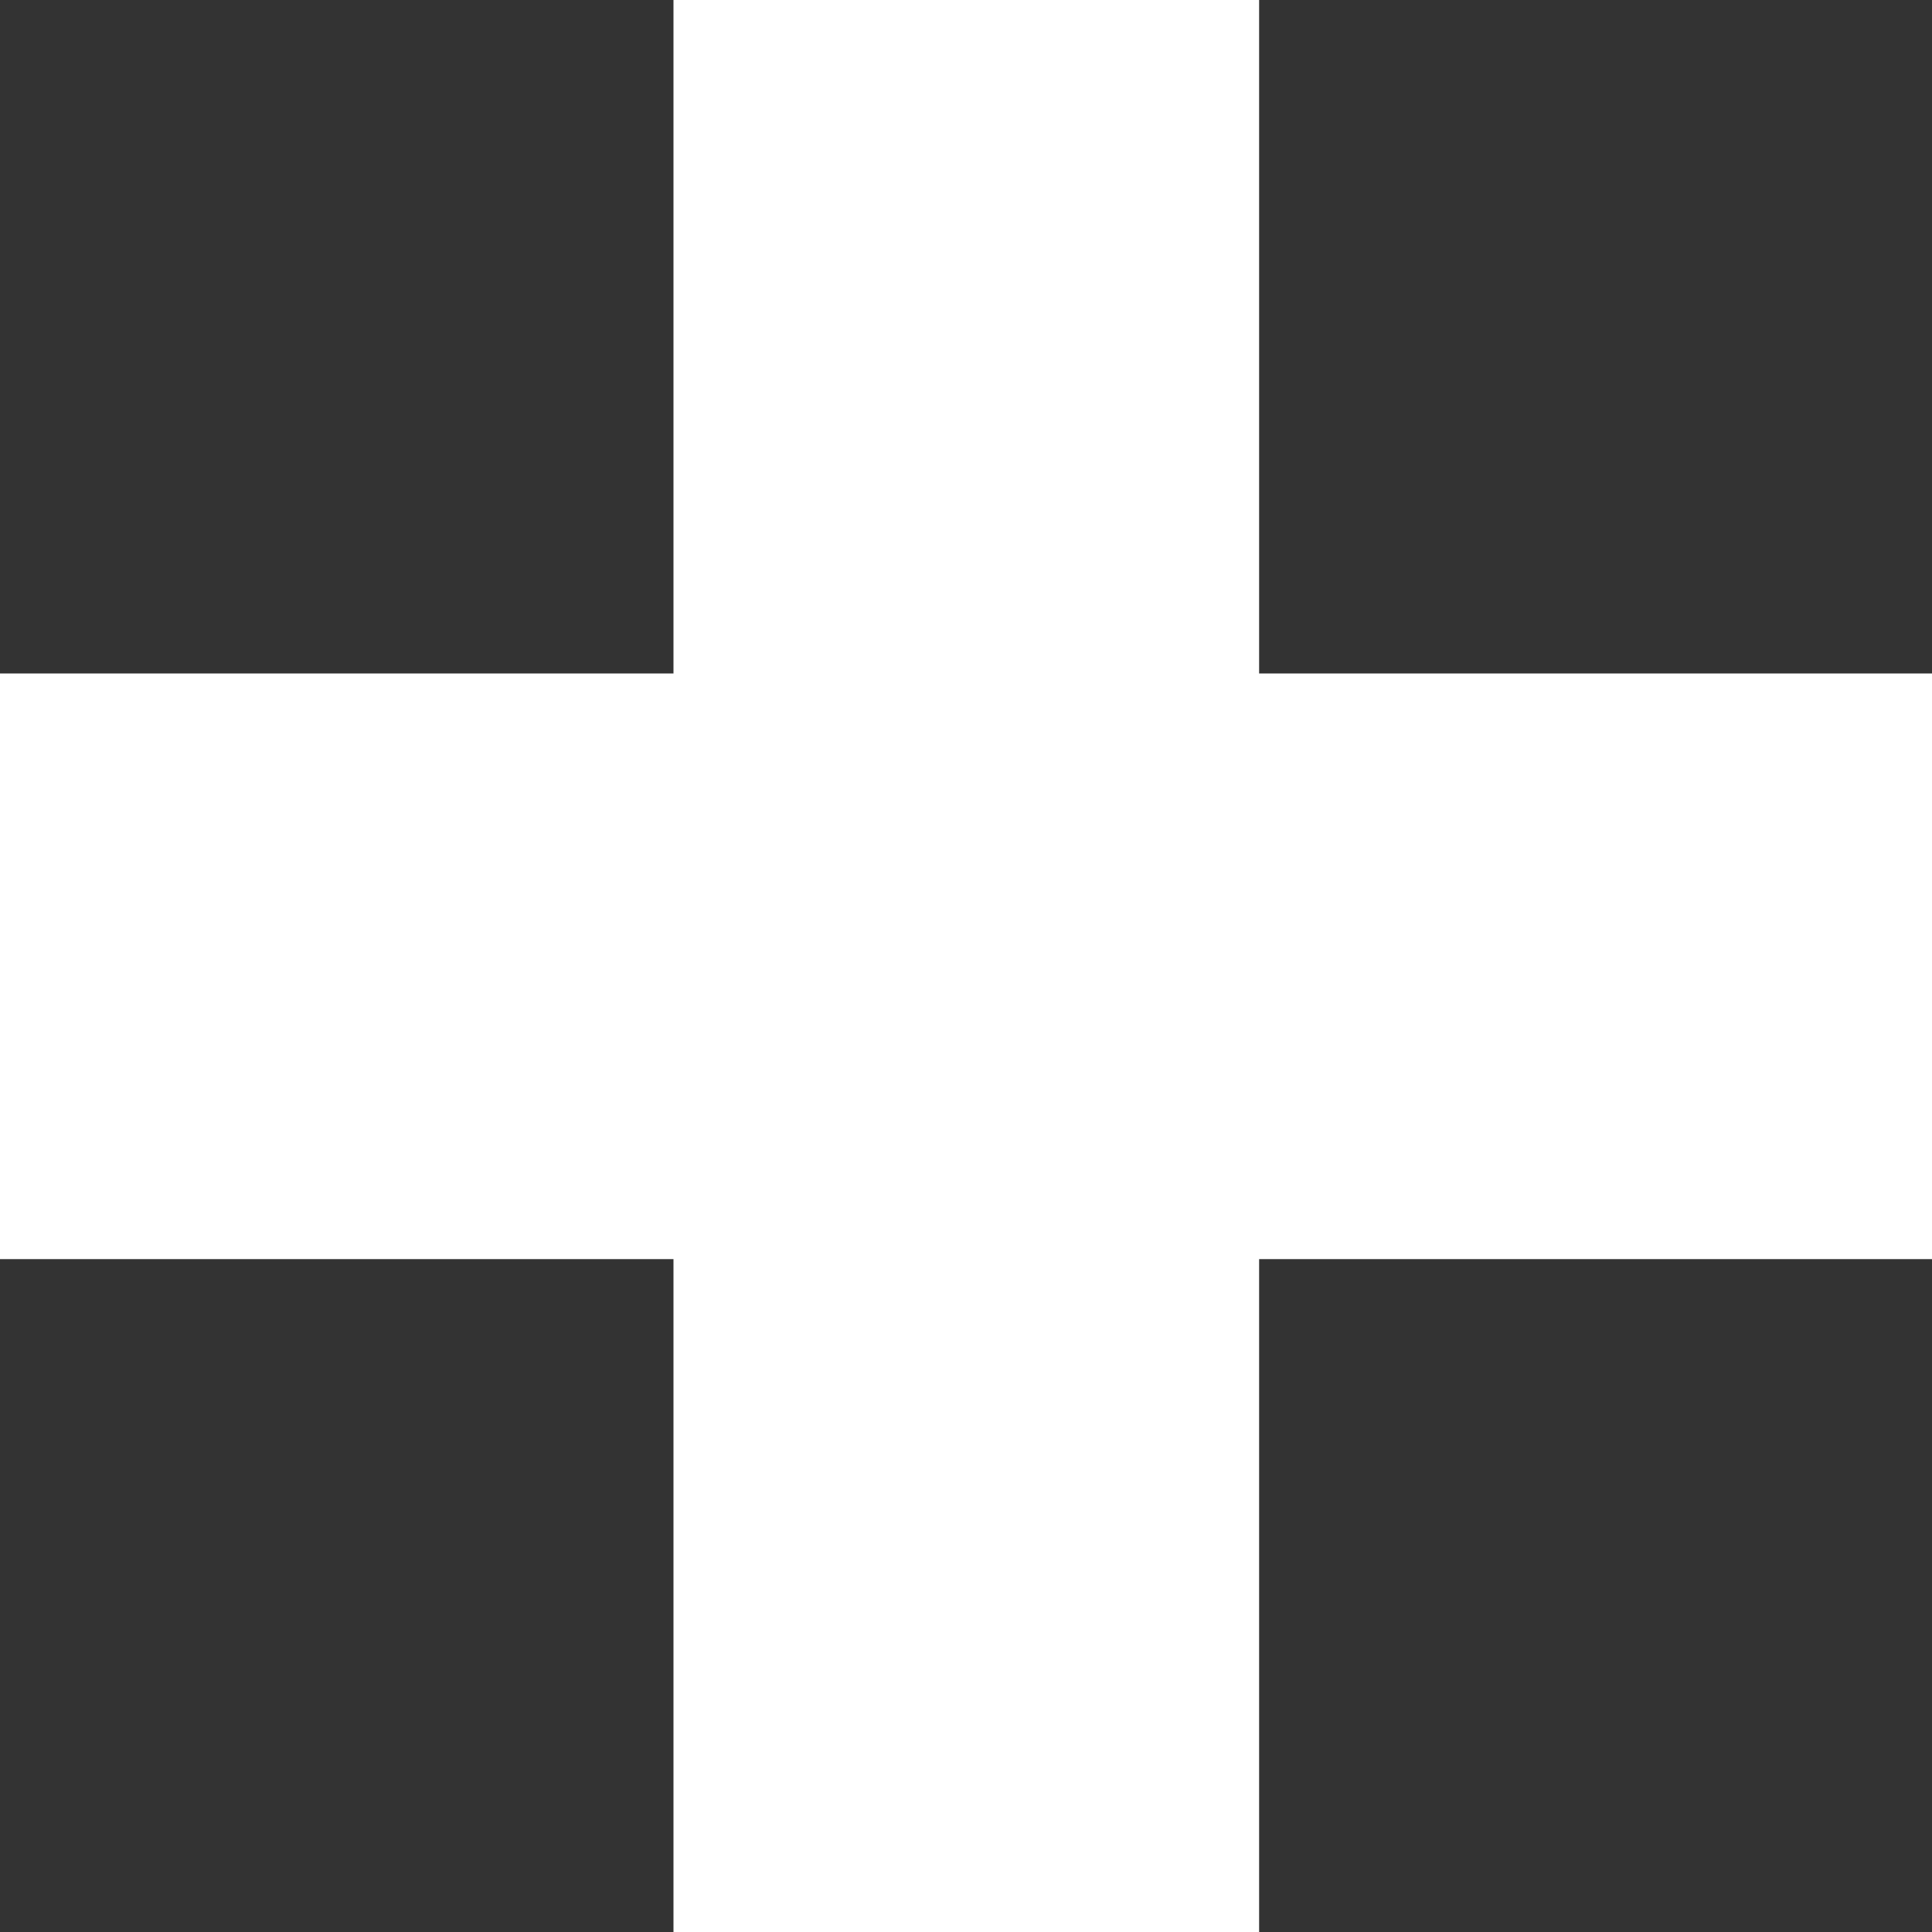 <?xml version="1.0" encoding="UTF-8" standalone="no"?>
<svg
   version="1.0"
   width="128"
   height="128"
   id="svg3"
   sodipodi:docname="croix_source.svg"
   inkscape:version="1.2.2 (b0a8486541, 2022-12-01)"
   xmlns:inkscape="http://www.inkscape.org/namespaces/inkscape"
   xmlns:sodipodi="http://sodipodi.sourceforge.net/DTD/sodipodi-0.dtd"
   xmlns="http://www.w3.org/2000/svg"
   xmlns:svg="http://www.w3.org/2000/svg">
  <rect width="100%" height="100%" fill="#333333" stroke="none"/>
  <defs
     id="defs7" />
  <sodipodi:namedview
     id="namedview5"
     pagecolor="#ffffff"
     bordercolor="#666666"
     borderopacity="1.0"
     inkscape:showpageshadow="2"
     inkscape:pageopacity="0.0"
     inkscape:pagecheckerboard="0"
     inkscape:deskcolor="#d1d1d1"
     showgrid="false"
     inkscape:zoom="1.1848485"
     inkscape:cx="64.565217"
     inkscape:cy="64.143223"
     inkscape:window-width="1920"
     inkscape:window-height="1043"
     inkscape:window-x="0"
     inkscape:window-y="0"
     inkscape:window-maximized="1"
     inkscape:current-layer="svg3" />
  <path
     d="M 230,0 V 230 H 0 V 430 H 230 V 660 H 430 V 430 H 660 V 230 H 430 V 0 Z"
     id="rect5"
     style="fill:#ffffff;stroke-width:5.156"
     transform="scale(0.194)" />
</svg>
